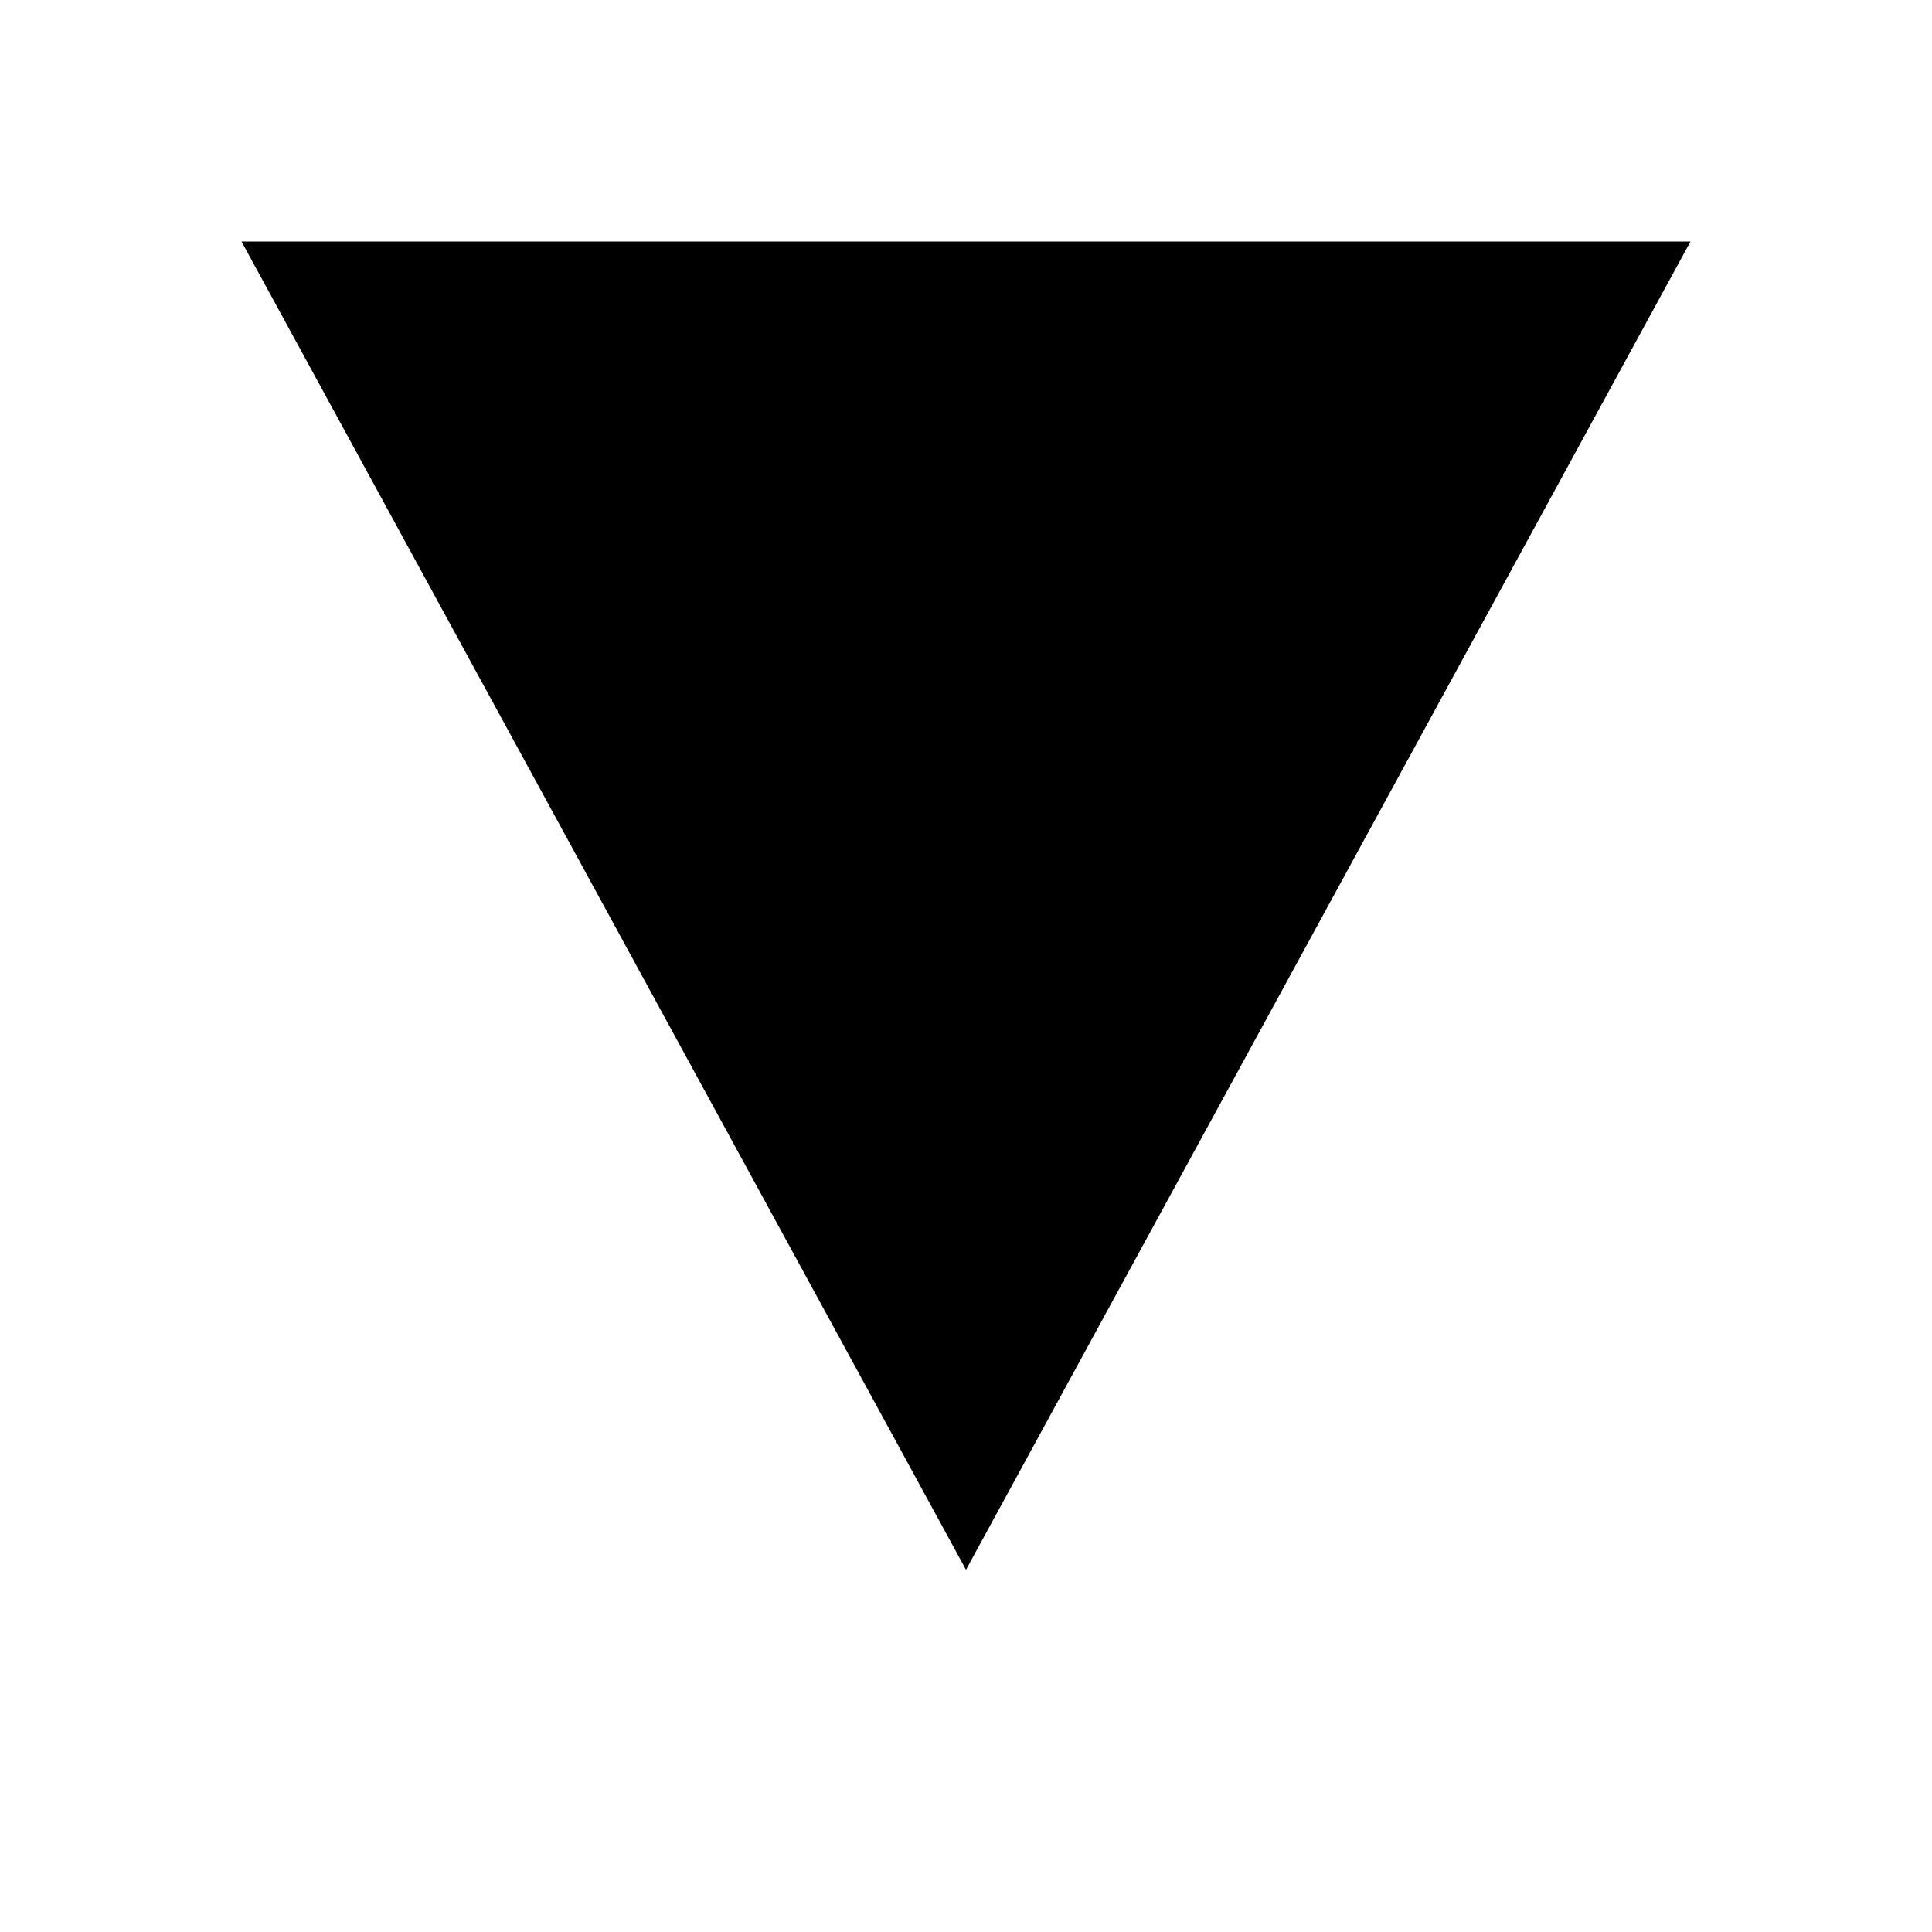 <?xml version="1.0" encoding="UTF-8" standalone="no"?><!DOCTYPE svg PUBLIC "-//W3C//DTD SVG 1.1//EN" "http://www.w3.org/Graphics/SVG/1.1/DTD/svg11.dtd"><svg width="100%" height="100%" viewBox="0 0 128 128" version="1.1" xmlns="http://www.w3.org/2000/svg" xmlns:xlink="http://www.w3.org/1999/xlink" xml:space="preserve" xmlns:serif="http://www.serif.com/" style="fill-rule:evenodd;clip-rule:evenodd;stroke-linejoin:round;stroke-miterlimit:1.414;"><rect id="page-down" x="0" y="0" width="128" height="128" style="fill:none;"/><clipPath id="_clip1"><rect id="page-down1" serif:id="page-down" x="0" y="0" width="128" height="128"/></clipPath><g clip-path="url(#_clip1)"><path d="M64,104l-48,-88l96,0l-48,88Z"/></g></svg>